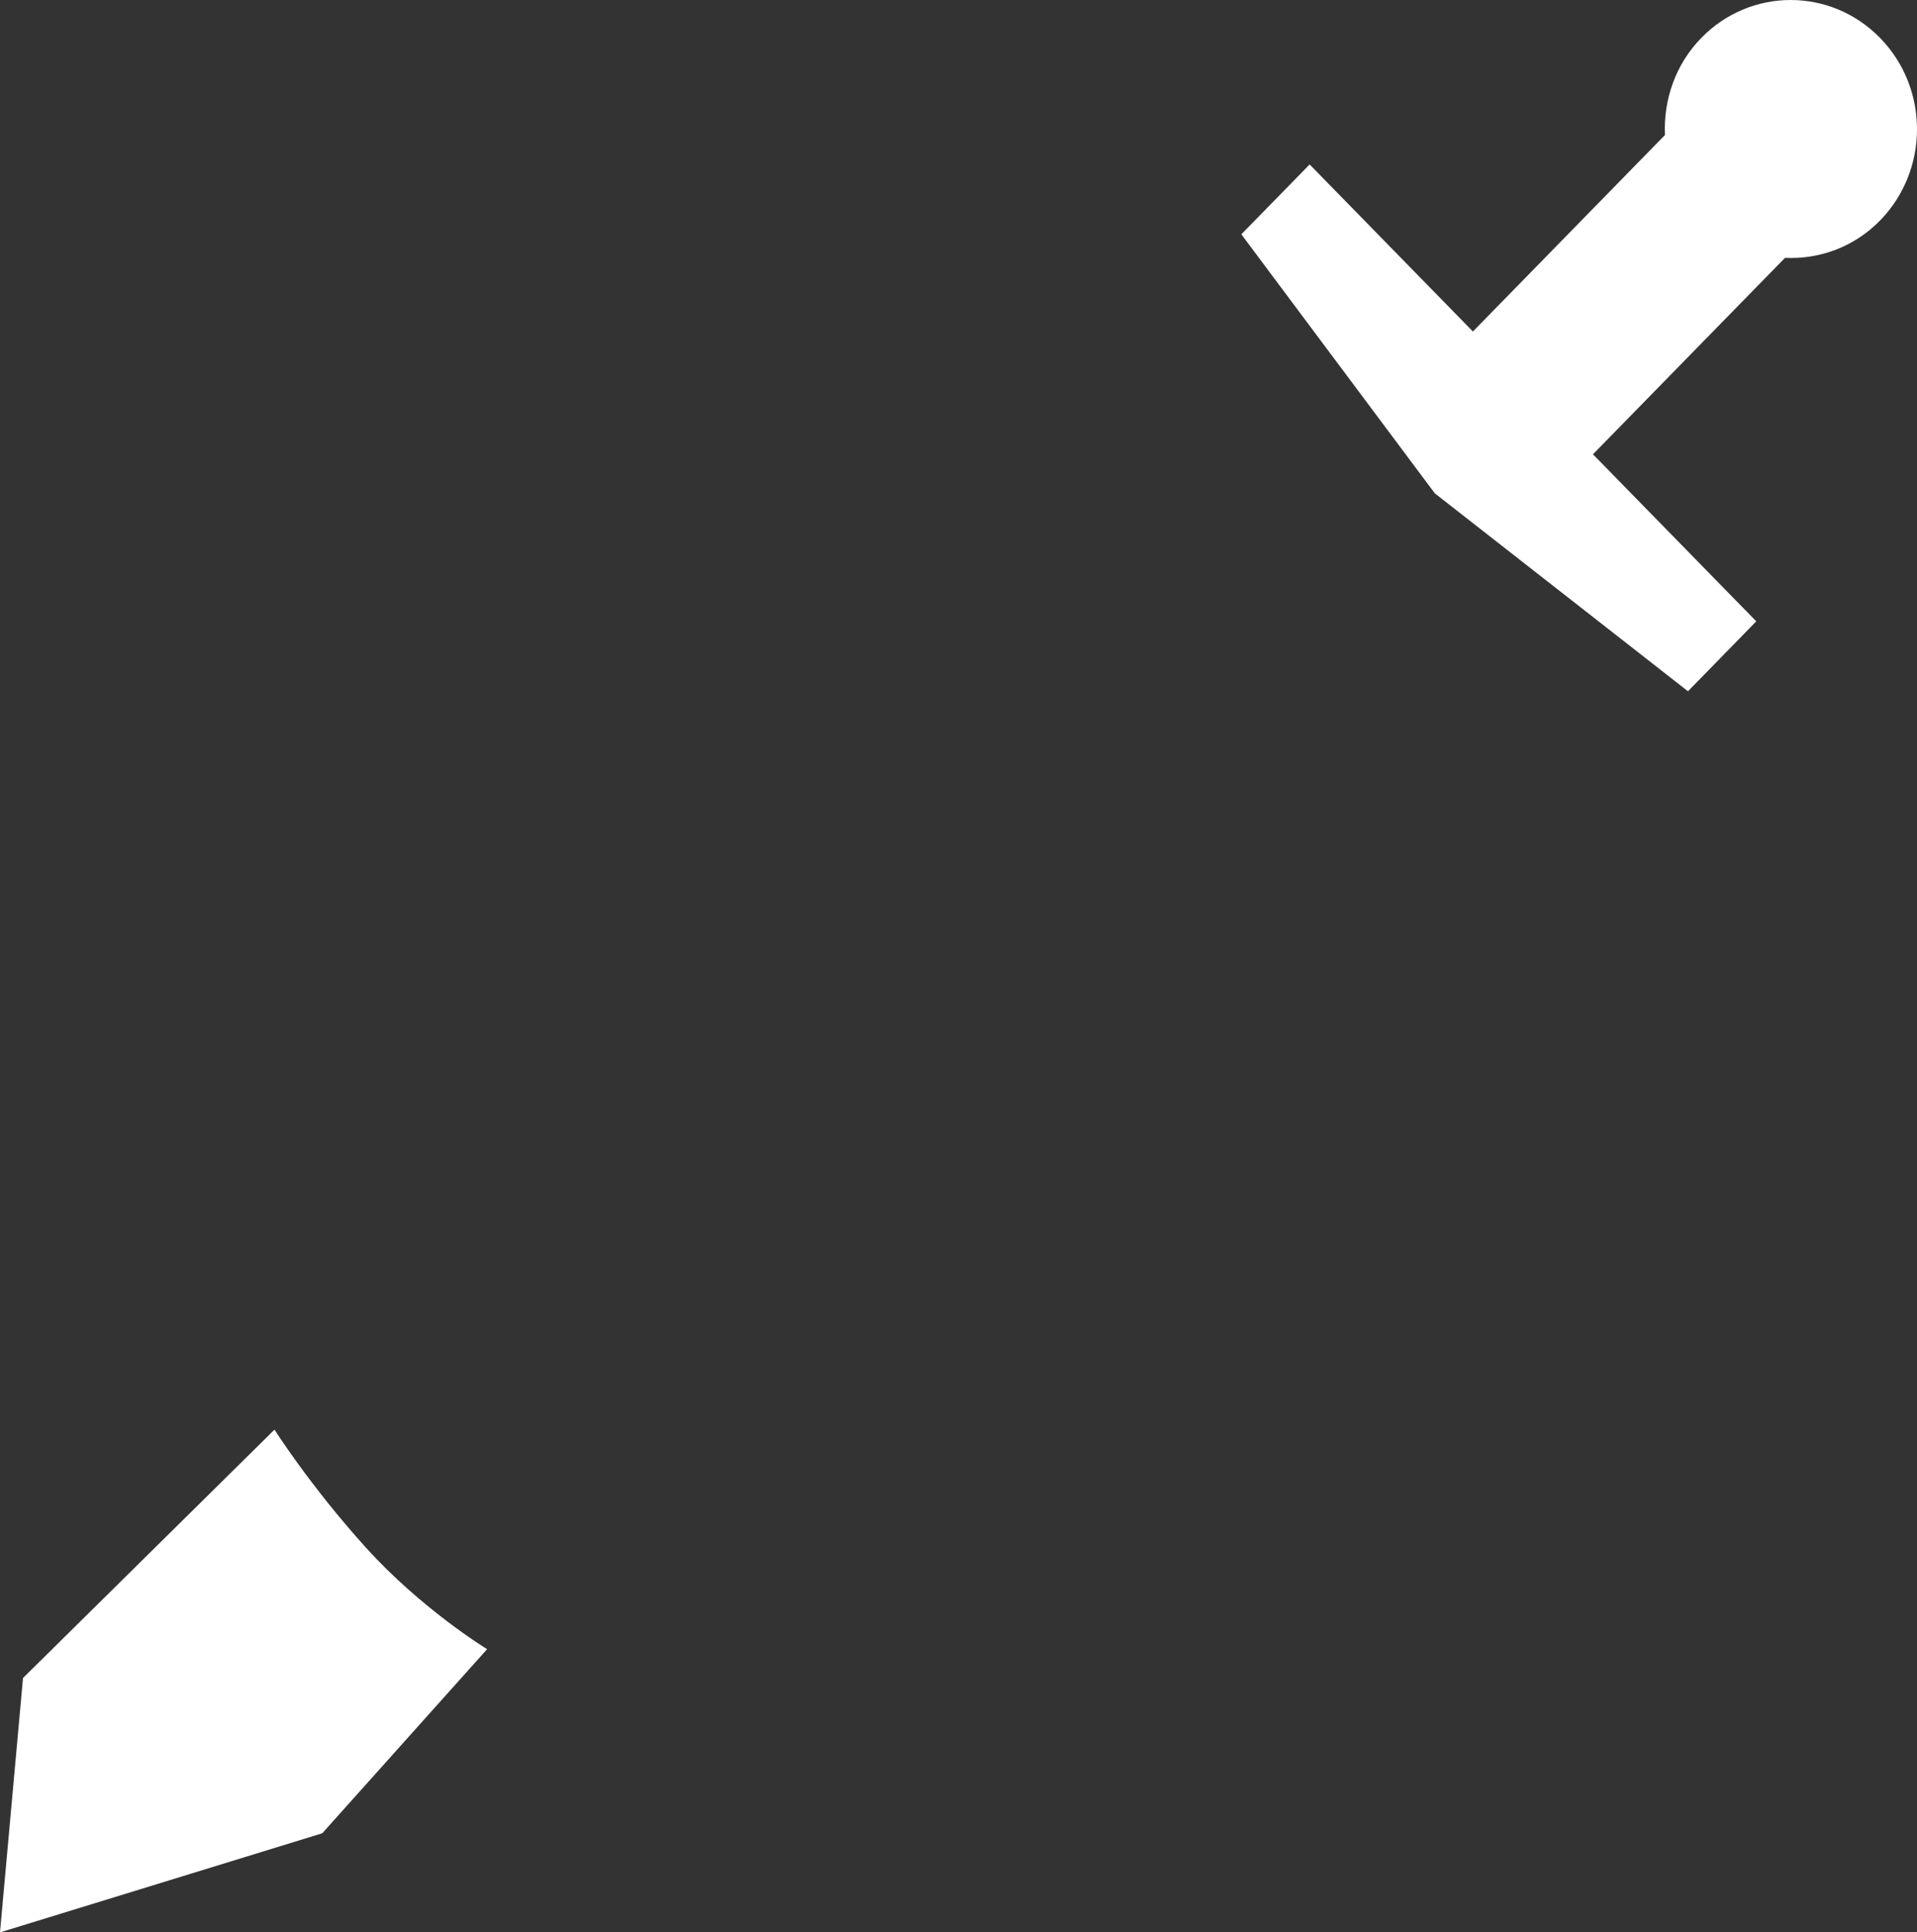 <?xml version="1.0" encoding="UTF-8" standalone="no"?>
<svg width="122px" height="123px" viewBox="0 0 122 123" version="1.1" xmlns="http://www.w3.org/2000/svg" xmlns:xlink="http://www.w3.org/1999/xlink" xmlns:sketch="http://www.bohemiancoding.com/sketch/ns">
    <rect x="0" y="0" width="122" height="123" fill="#333333" stroke="none"/>
    <!-- Generator: Sketch 3.3.3 (12072) - http://www.bohemiancoding.com/sketch -->
    <title>Shape 4 + Shape 5</title>
    <desc>Created with Sketch.</desc>
    <defs></defs>
    <g id="Page-1" stroke="none" stroke-width="1" fill="none" fill-rule="evenodd" sketch:type="MSPage">
        <g id="CyberBet_landing-2" sketch:type="MSArtboardGroup" transform="translate(-981, -1636)" fill="#FFFFFF">
            <g id="Oval-111-+-Shape-3" sketch:type="MSLayerGroup" transform="translate(981, 1636)">
                <g id="Group-2" sketch:type="MSShapeGroup">
                    <g id="Shape-4-+-Shape-5">
                        <path d="M122,29.086 L109.688,12.599 L93.576,0 L89.229,4.45 L99.622,15.083 L87.402,27.586 C85.226,27.485 83.017,28.26 81.355,29.961 C78.217,33.17 78.213,38.377 81.354,41.589 C84.494,44.803 89.585,44.803 92.723,41.591 C94.386,39.89 95.139,37.63 95.041,35.404 L107.262,22.899 L117.653,33.532 L122,29.086 Z" id="Shape-4" transform="translate(100.5, 22) scale(-1, -1) translate(-100.5, -22) "></path>
                        <path d="M7.733,115.513 C11.292,119.456 13.531,123 13.531,123 L29.536,107.191 L31,91 L10.492,97.307 L0,109.026 C0,109.026 4.174,111.57 7.733,115.513 Z" id="Shape-5" transform="translate(15.5, 107) scale(-1, -1) translate(-15.5, -107) "></path>
                    </g>
                </g>
            </g>
        </g>
    </g>
</svg>